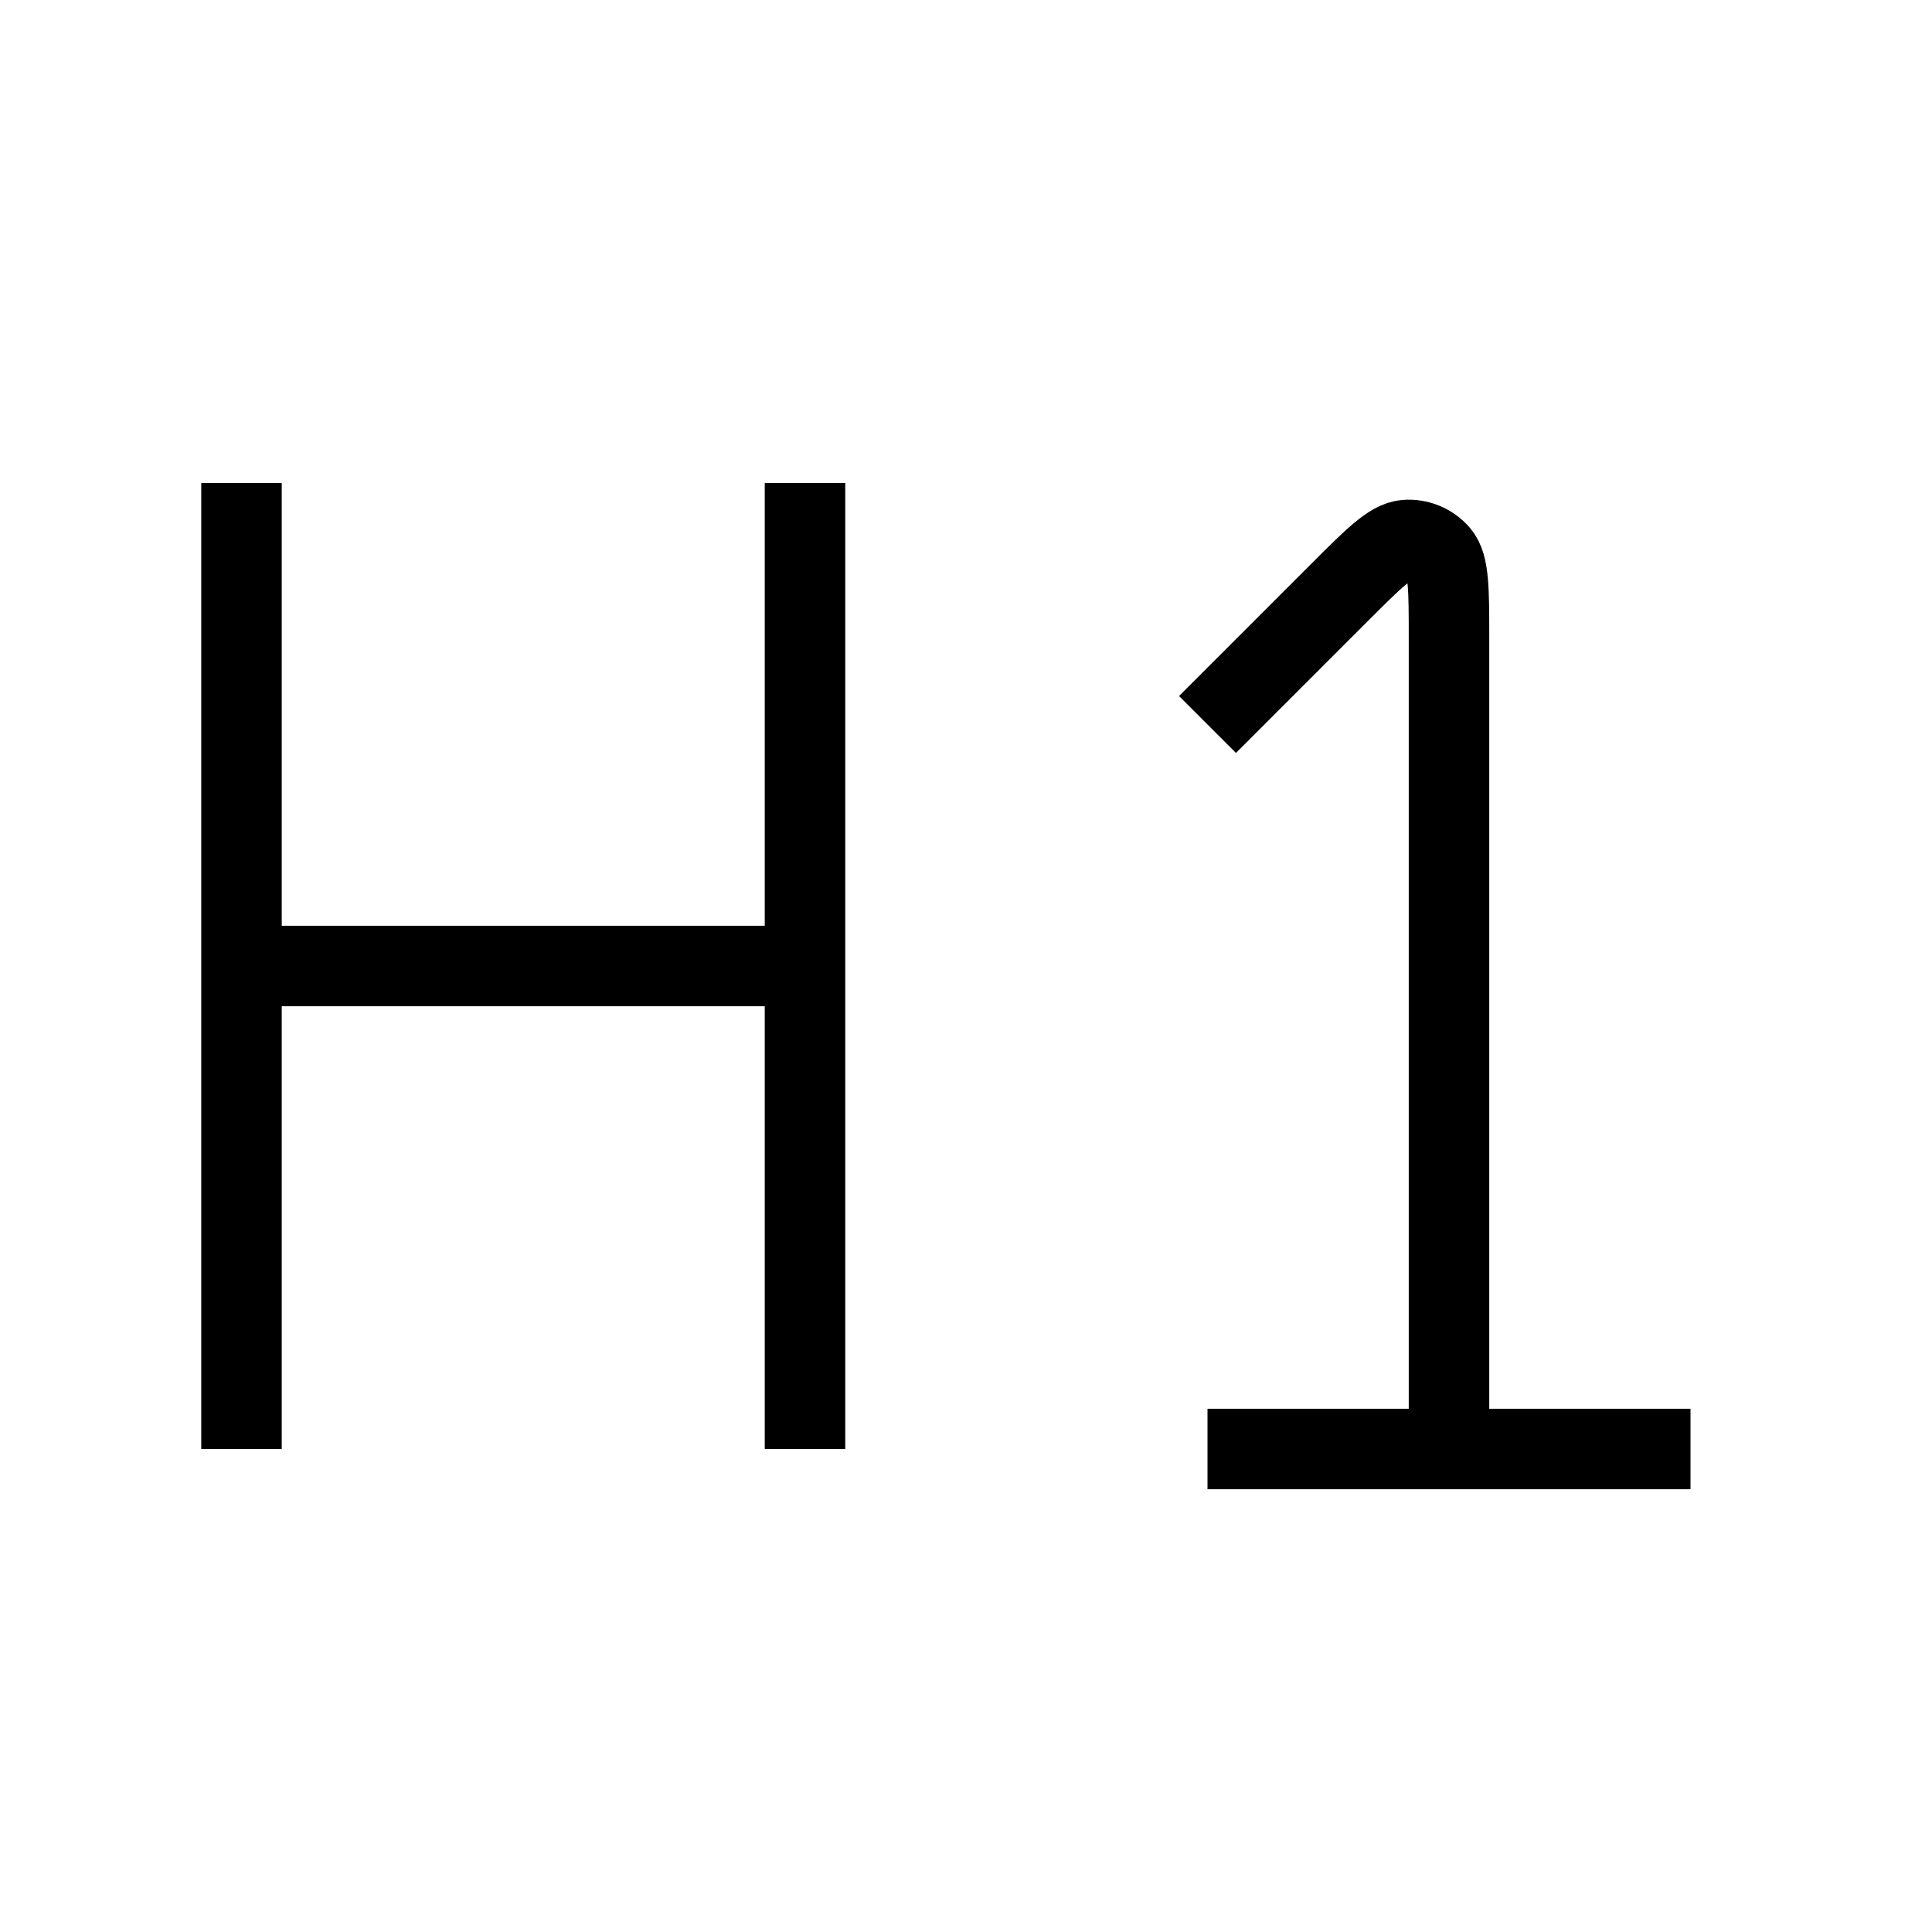 <svg width="24" height="24" viewBox="0 0 24 24" fill="none" xmlns="http://www.w3.org/2000/svg">
<path d="M15 9L16.634 7.366C17.063 6.937 17.277 6.723 17.461 6.709C17.62 6.696 17.776 6.761 17.88 6.882C18 7.023 18 7.326 18 7.931V18M15 18H21M3 6V18M10 12H3M10 6V18" stroke="black" strokeWidth="2" strokeLinecap="round" stroke-linejoin="round"/>
</svg>
